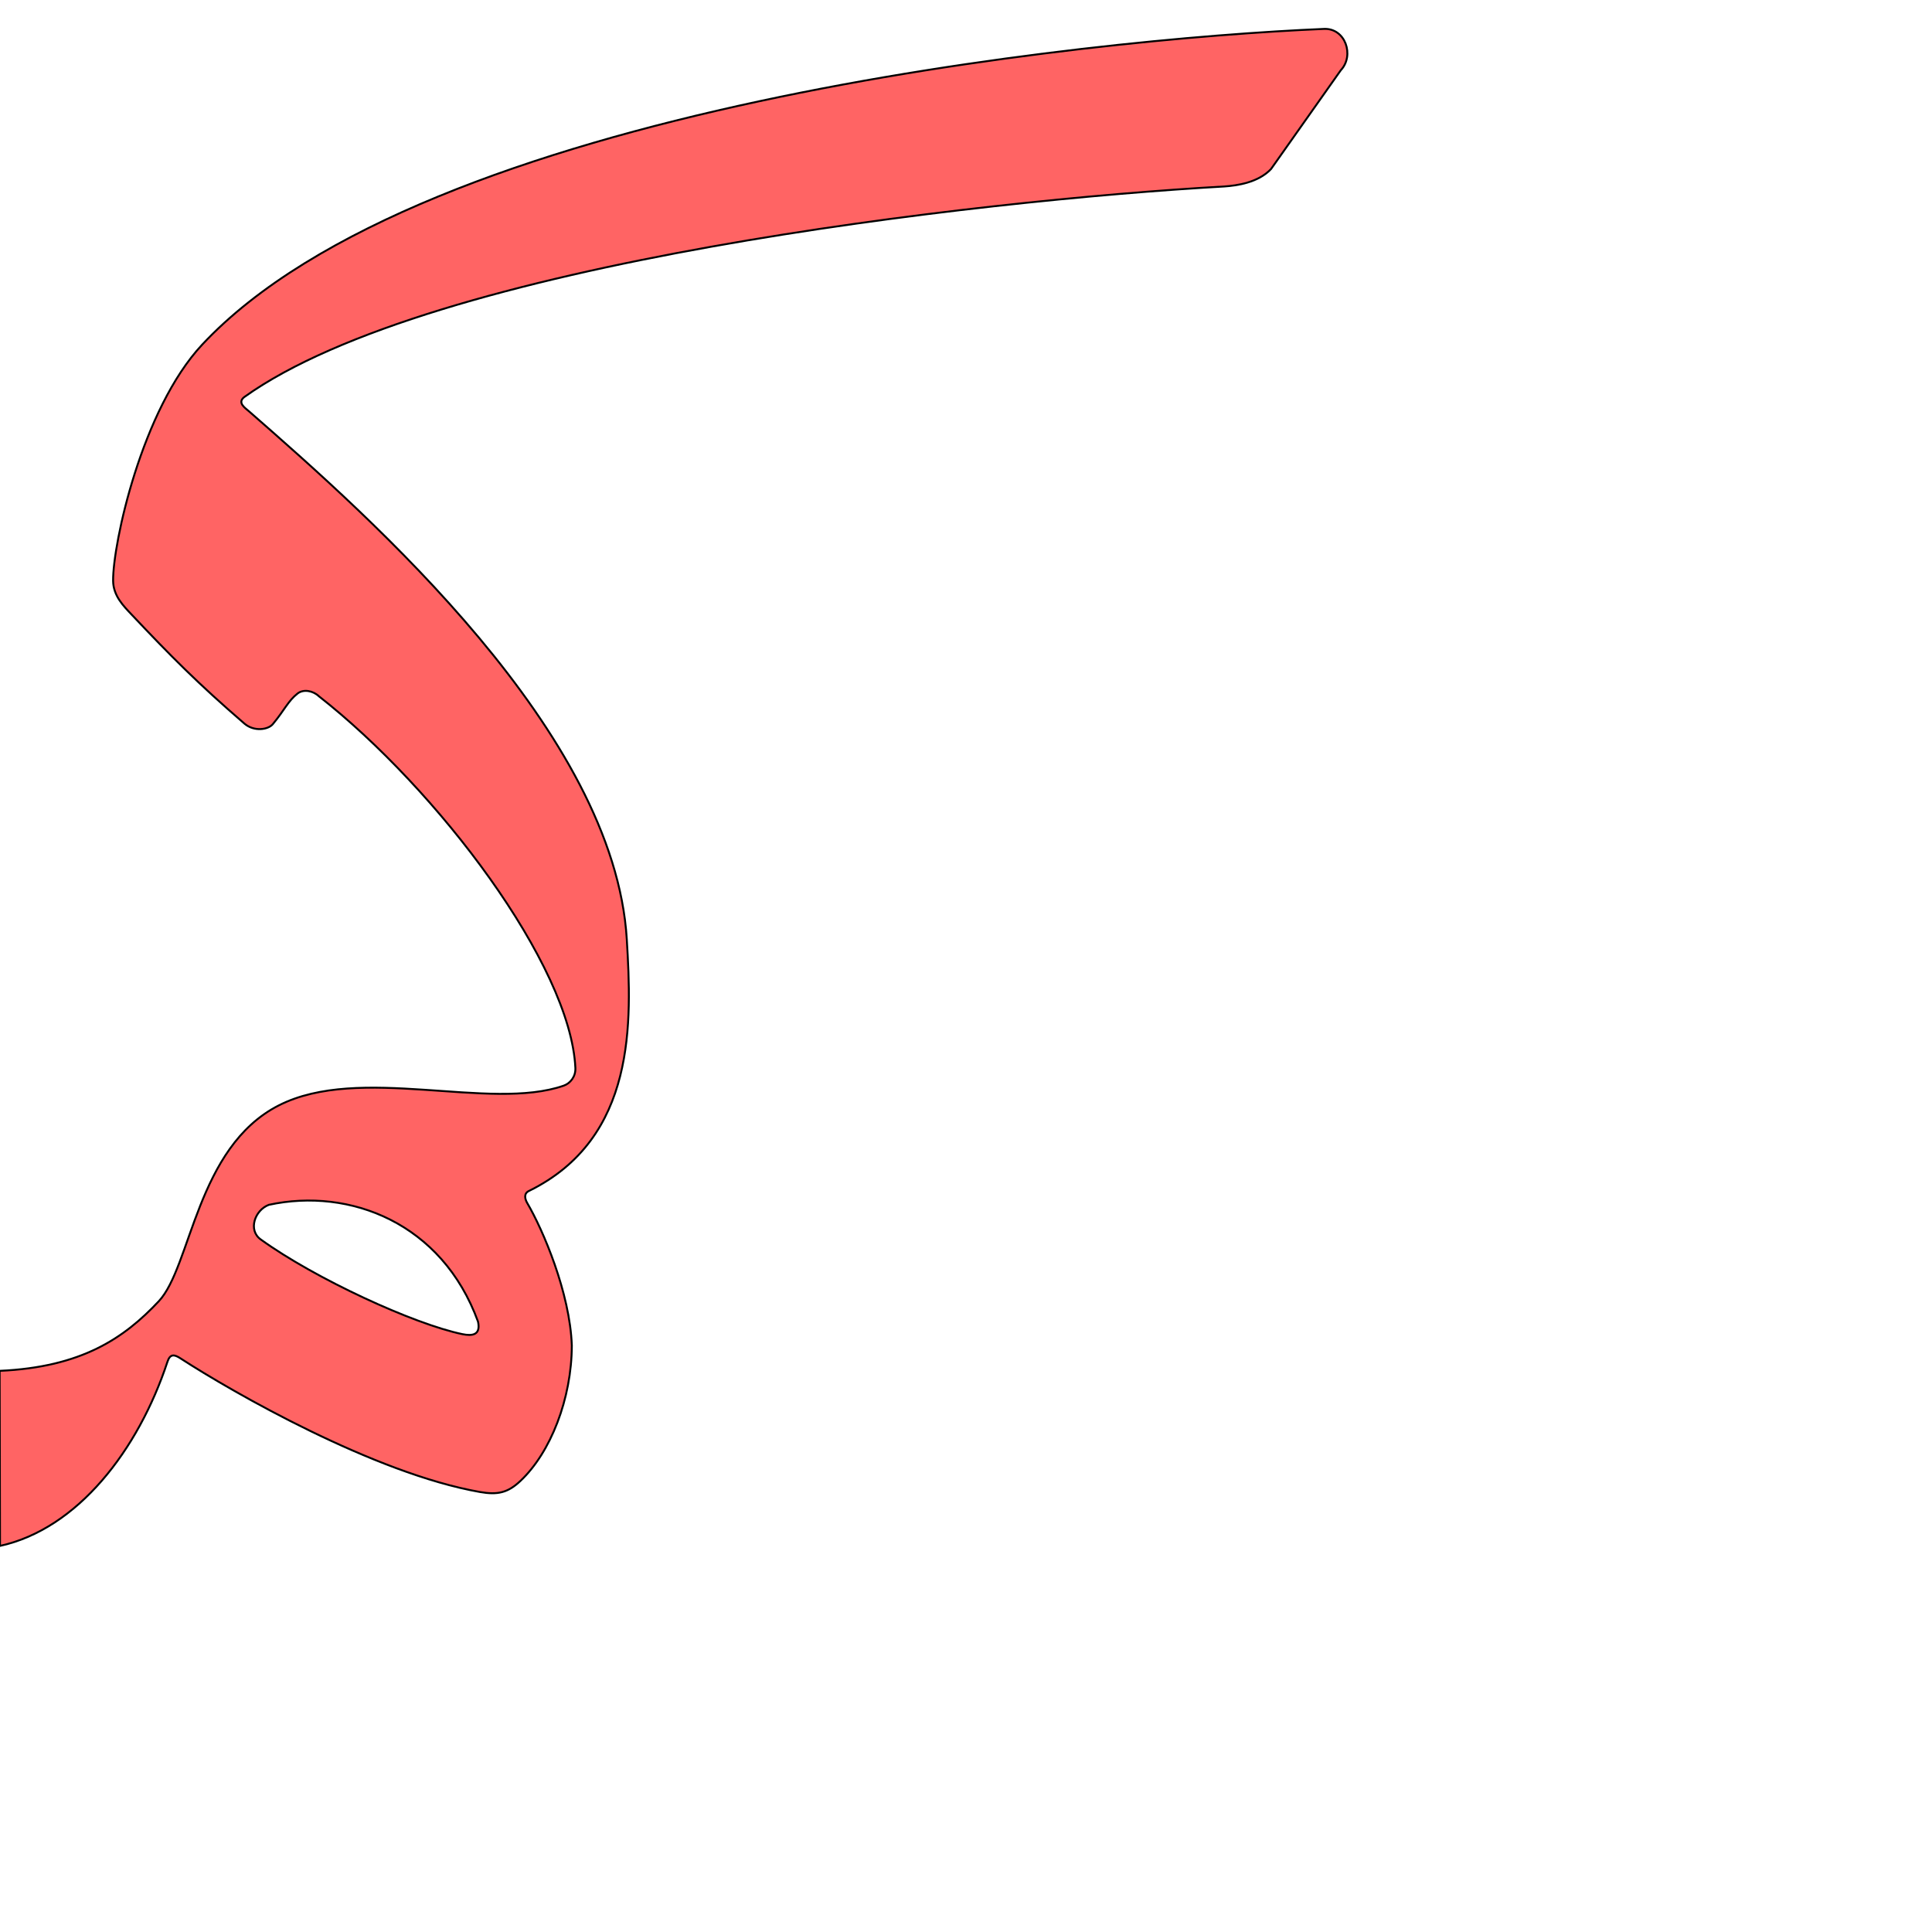 <?xml version="1.0" encoding="UTF-8" standalone="no"?>
<!-- Created with Inkscape (http://www.inkscape.org/) -->

<svg
   xmlns:dc="http://purl.org/dc/elements/1.1/"
   xmlns:cc="http://creativecommons.org/ns#"
   xmlns:rdf="http://www.w3.org/1999/02/22-rdf-syntax-ns#"
   xmlns:svg="http://www.w3.org/2000/svg"
   xmlns="http://www.w3.org/2000/svg"
   xmlns:sodipodi="http://sodipodi.sourceforge.net/DTD/sodipodi-0.dtd"
   xmlns:inkscape="http://www.inkscape.org/namespaces/inkscape"
   version="1.0"
   width="1000"
   height="1000"
   id="svg5496"
   sodipodi:version="0.32"
   inkscape:version="0.47pre4 r22446"
   sodipodi:docname="kaf+meem.init.svg"
   inkscape:output_extension="org.inkscape.output.svg.inkscape">
  <sodipodi:namedview
     inkscape:pageshadow="2"
     inkscape:pageopacity="0.0"
     guidetolerance="10.0"
     gridtolerance="10.0"
     objecttolerance="10.0"
     borderopacity="1.0"
     bordercolor="#666666"
     pagecolor="#ffffff"
     id="base"
     showgrid="false"
     showguides="true"
     inkscape:guide-bbox="true"
     inkscape:zoom="0.6675088"
     inkscape:cx="368.64407"
     inkscape:cy="619.84861"
     inkscape:window-x="0"
     inkscape:window-y="24"
     inkscape:current-layer="svg5496"
     inkscape:window-width="1280"
     inkscape:window-height="725"
     inkscape:window-maximized="1">
    <sodipodi:guide
       orientation="horizontal"
       position="200"
       id="guide5596" />
  </sodipodi:namedview>
  <defs
     id="defs5498">
    <inkscape:perspective
       sodipodi:type="inkscape:persp3d"
       inkscape:vp_x="0 : 500 : 1"
       inkscape:vp_y="0 : 1000 : 0"
       inkscape:vp_z="1000 : 500 : 1"
       inkscape:persp3d-origin="500 : 333.33333 : 1"
       id="perspective8" />
    <inkscape:perspective
       id="perspective2388"
       inkscape:persp3d-origin="372.04724 : 350.78739 : 1"
       inkscape:vp_z="744.09448 : 526.18109 : 1"
       inkscape:vp_y="0 : 1000 : 0"
       inkscape:vp_x="0 : 526.18109 : 1"
       sodipodi:type="inkscape:persp3d" />
    <inkscape:perspective
       id="perspective6781"
       inkscape:persp3d-origin="0.5 : 0.33333333 : 1"
       inkscape:vp_z="1 : 0.5 : 1"
       inkscape:vp_y="0 : 1000 : 0"
       inkscape:vp_x="0 : 0.5 : 1"
       sodipodi:type="inkscape:persp3d" />
    <inkscape:perspective
       id="perspective6781-5"
       inkscape:persp3d-origin="0.5 : 0.33333333 : 1"
       inkscape:vp_z="1 : 0.5 : 1"
       inkscape:vp_y="0 : 1000 : 0"
       inkscape:vp_x="0 : 0.5 : 1"
       sodipodi:type="inkscape:persp3d" />
    <inkscape:perspective
       id="perspective6873"
       inkscape:persp3d-origin="0.5 : 0.33333333 : 1"
       inkscape:vp_z="1 : 0.5 : 1"
       inkscape:vp_y="0 : 1000 : 0"
       inkscape:vp_x="0 : 0.5 : 1"
       sodipodi:type="inkscape:persp3d" />
  </defs>
  <g
     id="layer1"
     transform="translate(-121.791,-110.444)" />
  <g
     id="g6726"
     transform="matrix(0.965,0,0,0.965,-24.191,36.162)"
     style="fill:#ff0000;fill-opacity:0.608;stroke:#000000;stroke-width:1.036;stroke-miterlimit:4;stroke-opacity:1;stroke-dasharray:none">
    <g
       transform="translate(-121.791,-110.444)"
       id="layer1-3"
       style="fill:#ff0000;fill-opacity:0.608;stroke:#000000;stroke-width:1.036;stroke-miterlimit:4;stroke-opacity:1;stroke-dasharray:none" />
    <path
       id="path2394-2"
       d="m 735.25,-21.969 c -125.343,5.24 -482.564,41.91 -601.76,169.375 -32.367,34.613 -47.956,106.909 -47.75,126.656 0.085,8.132 5.666,13.591 10.062,18.25 20.796,22.042 35.35,36.754 60.427,58.388 5.214,4.406 12.689,3.209 15.156,0.25 6.26,-7.509 8.109,-12.362 13.288,-16.441 3.237,-2.526 8.379,-1.466 11.438,1.469 63.616,49.865 134.97,144.139 137.576,199.365 0.218,4.611 -2.705,8.263 -6.25,9.5 -39.782,13.882 -109.354,-11.594 -152.906,10.625 C 130.415,577.975 127.687,641.889 110.208,660.5 91.661,680.249 68.905,695.829 24.873,697.812 l 0.201,93.896 c 41.6,-9.135 74.127,-51.261 89.812,-98.76 1.4,-4.241 3.56,-4.113 7.062,-1.781 27.863,18.093 104.012,61.712 160.559,71.622 9.436,1.654 14.903,0.461 21.678,-5.908 16.249,-15.277 27.505,-44.127 27.596,-72.662 -1.026,-28.406 -15.515,-62.108 -23.896,-76.386 -1.287,-2.193 -1.965,-5.107 0.812,-6.469 57.97,-28.428 55.209,-90.993 52.573,-134.958 -6.663,-111.1 -137.181,-225.971 -202.479,-283.115 -2.153,-1.884 -6.567,-4.659 -2.812,-7.719 C 256.633,103.384 549.128,70.03 681.875,62.531 c 6.514,-0.453 18.02,-1.993 24.938,-9.344 L 744.218,0.219 c 7.484,-7.952 2.465,-22.665 -8.969,-22.188 z M 281.479,671.458 c 1.524,7.238 -3.153,7.747 -8.417,6.659 -25.949,-5.367 -78.917,-29.685 -108.194,-50.829 -6.876,-4.966 -3.125,-15.726 4.415,-18.529 43.326,-9.37 92.869,9.676 112.196,62.7 z"
       style="fill:#ff0000;fill-opacity:0.608;fill-rule:evenodd;stroke:#000000;stroke-width:1.036;stroke-linecap:butt;stroke-linejoin:miter;stroke-miterlimit:4;stroke-opacity:1;stroke-dasharray:none"
       sodipodi:nodetypes="cssscsccssssccscsscssssccccccsscc" />
  </g>
</svg>
